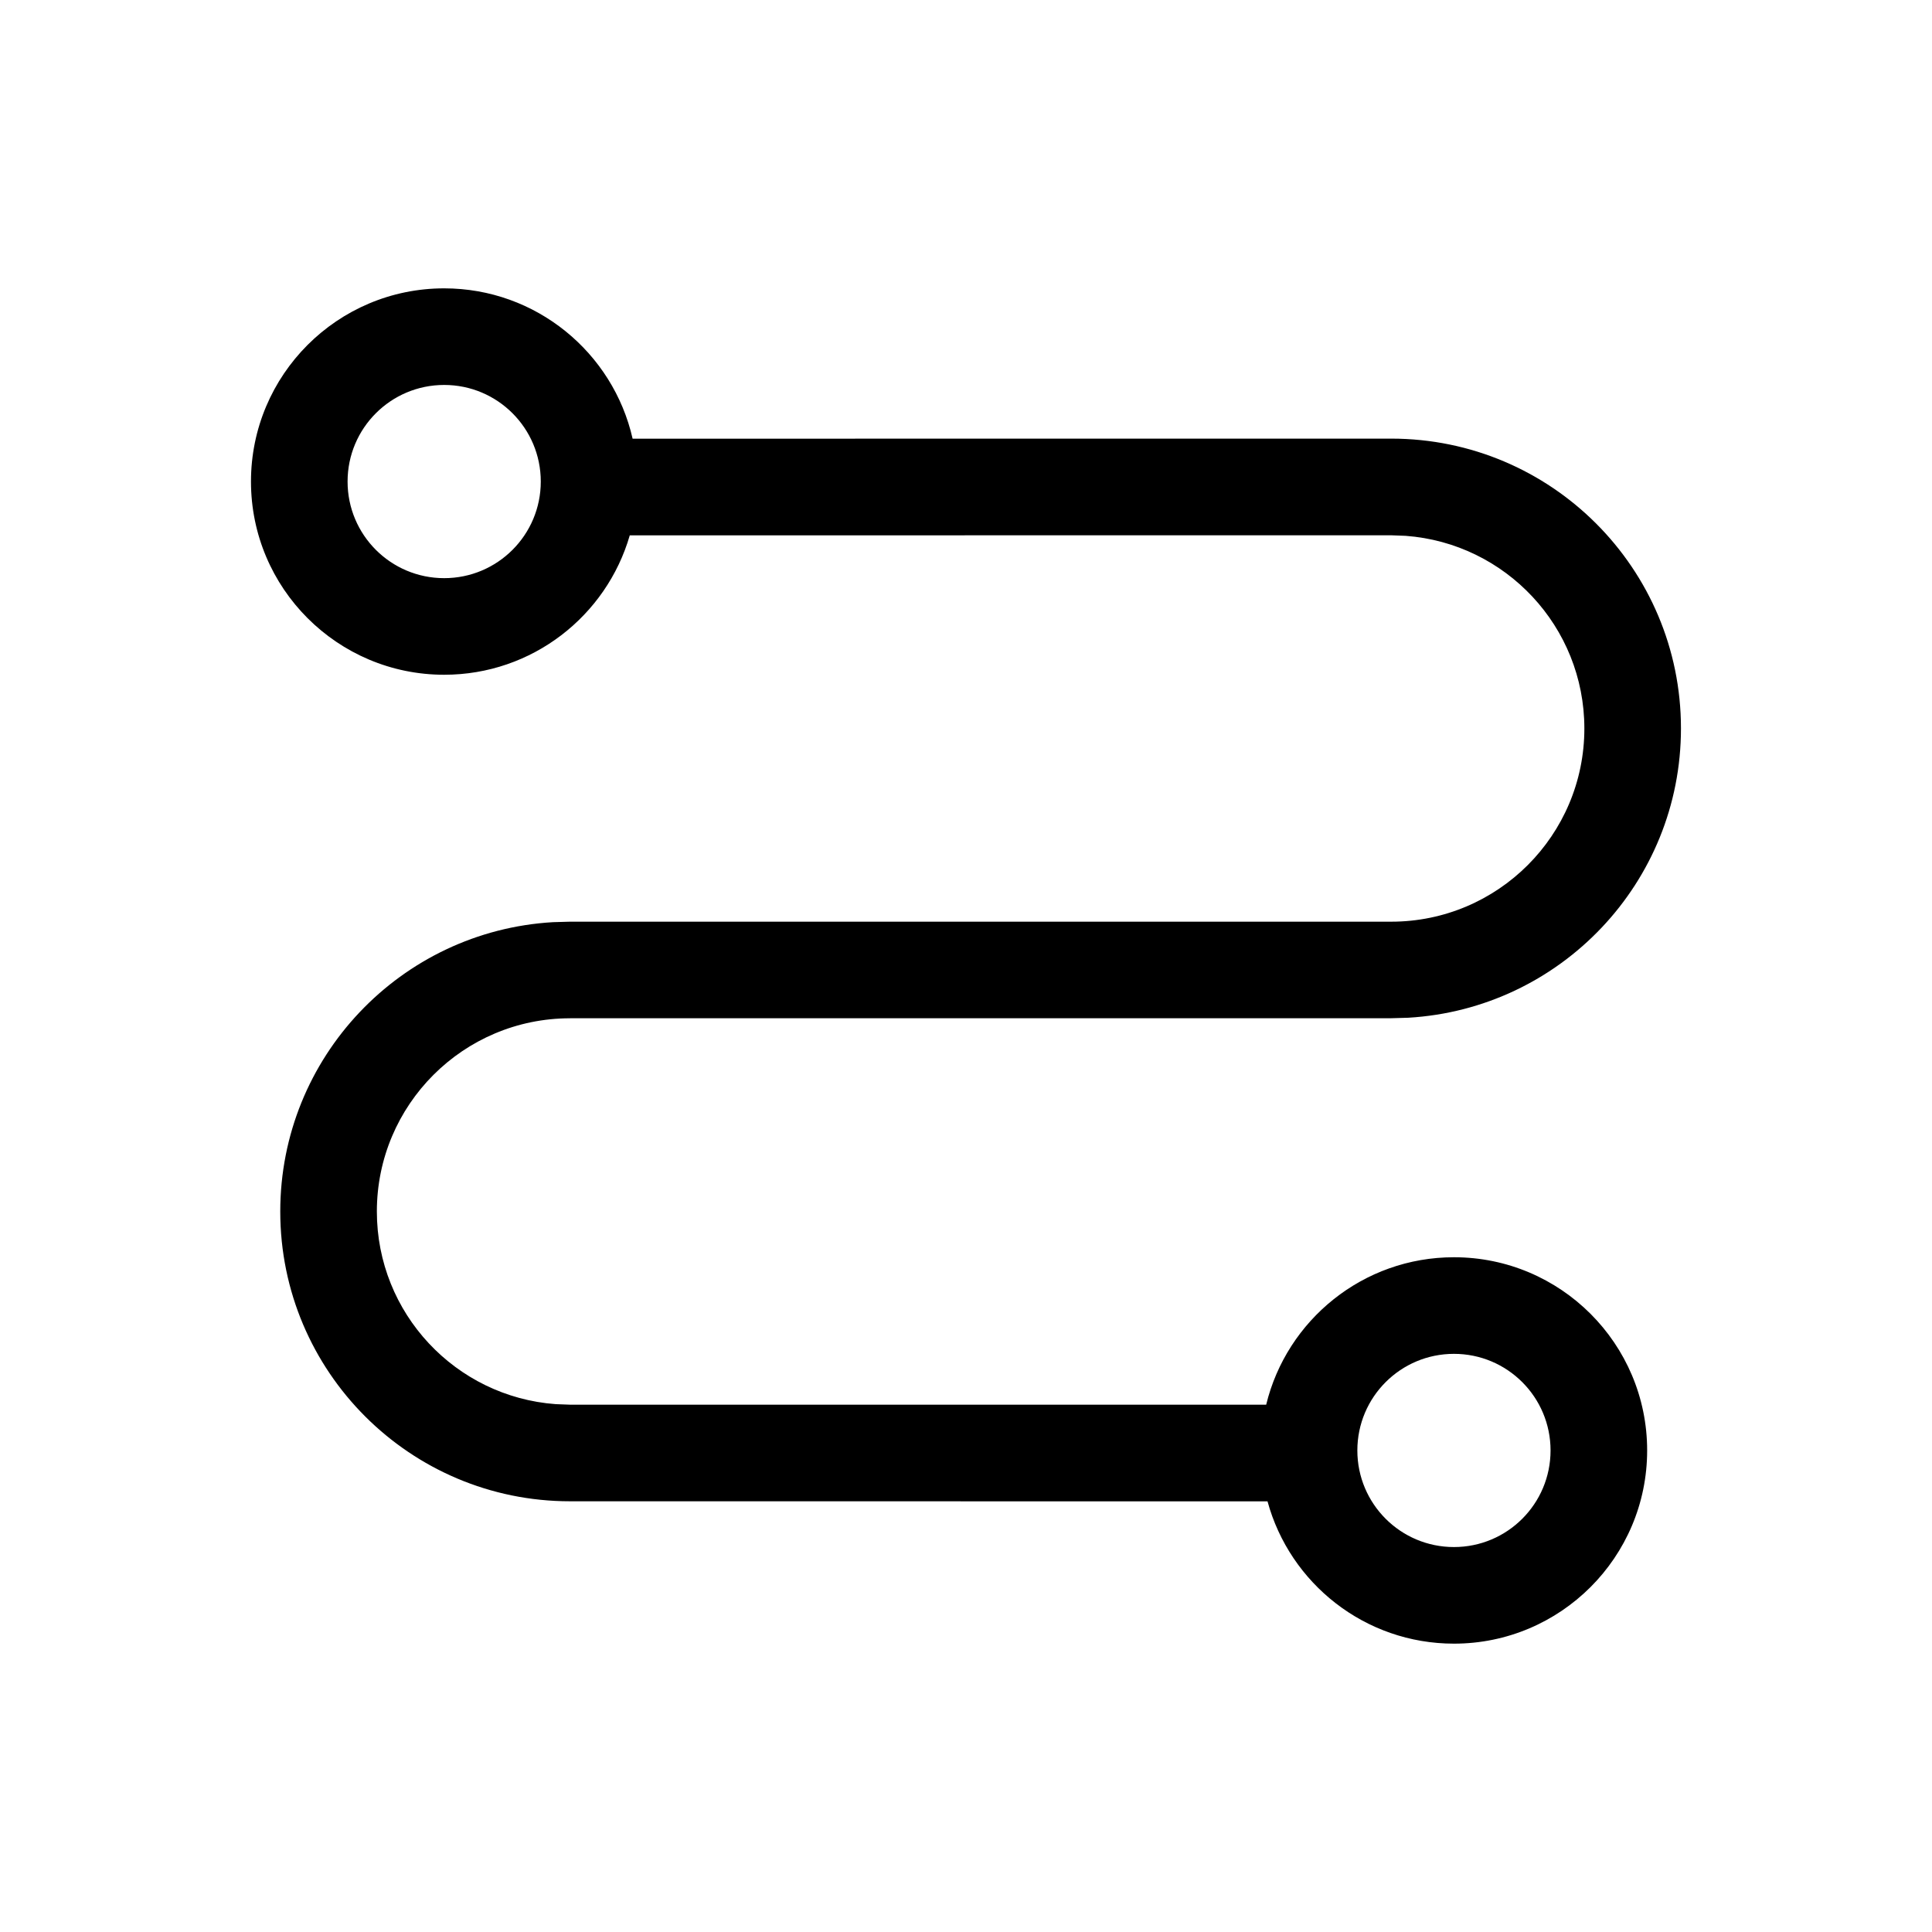 <!-- Generated by IcoMoon.io -->
<svg version="1.1" xmlns="http://www.w3.org/2000/svg" width="32" height="32" viewBox="0 0 32 32">
<title>alua</title>
<path d="M9.442 16.866c-1.767 0-3.2 1.433-3.2 3.2 0 1.687 1.305 3.069 2.961 3.191l0.239 0.009 11.53-0c0.34-1.401 1.604-2.442 3.11-2.442 1.767 0 3.2 1.433 3.2 3.2s-1.433 3.2-3.2 3.2c-1.475 0-2.718-0.999-3.088-2.357l-11.552-0.001c-2.651 0-4.8-2.149-4.8-4.8 0-2.556 1.998-4.646 4.518-4.792l0.282-0.008h13.6c1.767 0 3.2-1.433 3.2-3.2 0-1.687-1.305-3.069-2.961-3.191l-0.239-0.009-12.611 0.001c-0.386 1.334-1.616 2.309-3.074 2.309-1.767 0-3.2-1.433-3.2-3.2s1.433-3.2 3.2-3.2c1.523 0 2.798 1.065 3.121 2.49l12.564-0.001c2.651 0 4.8 2.149 4.8 4.8 0 2.556-1.998 4.646-4.518 4.792l-0.282 0.008h-13.6zM24.082 22.424c-0.884 0-1.6 0.716-1.6 1.6s0.716 1.6 1.6 1.6c0.884 0 1.6-0.716 1.6-1.6s-0.716-1.6-1.6-1.6zM7.357 6.376c-0.884 0-1.6 0.716-1.6 1.6s0.716 1.6 1.6 1.6c0.884 0 1.6-0.716 1.6-1.6s-0.716-1.6-1.6-1.6z"></path>
</svg>
